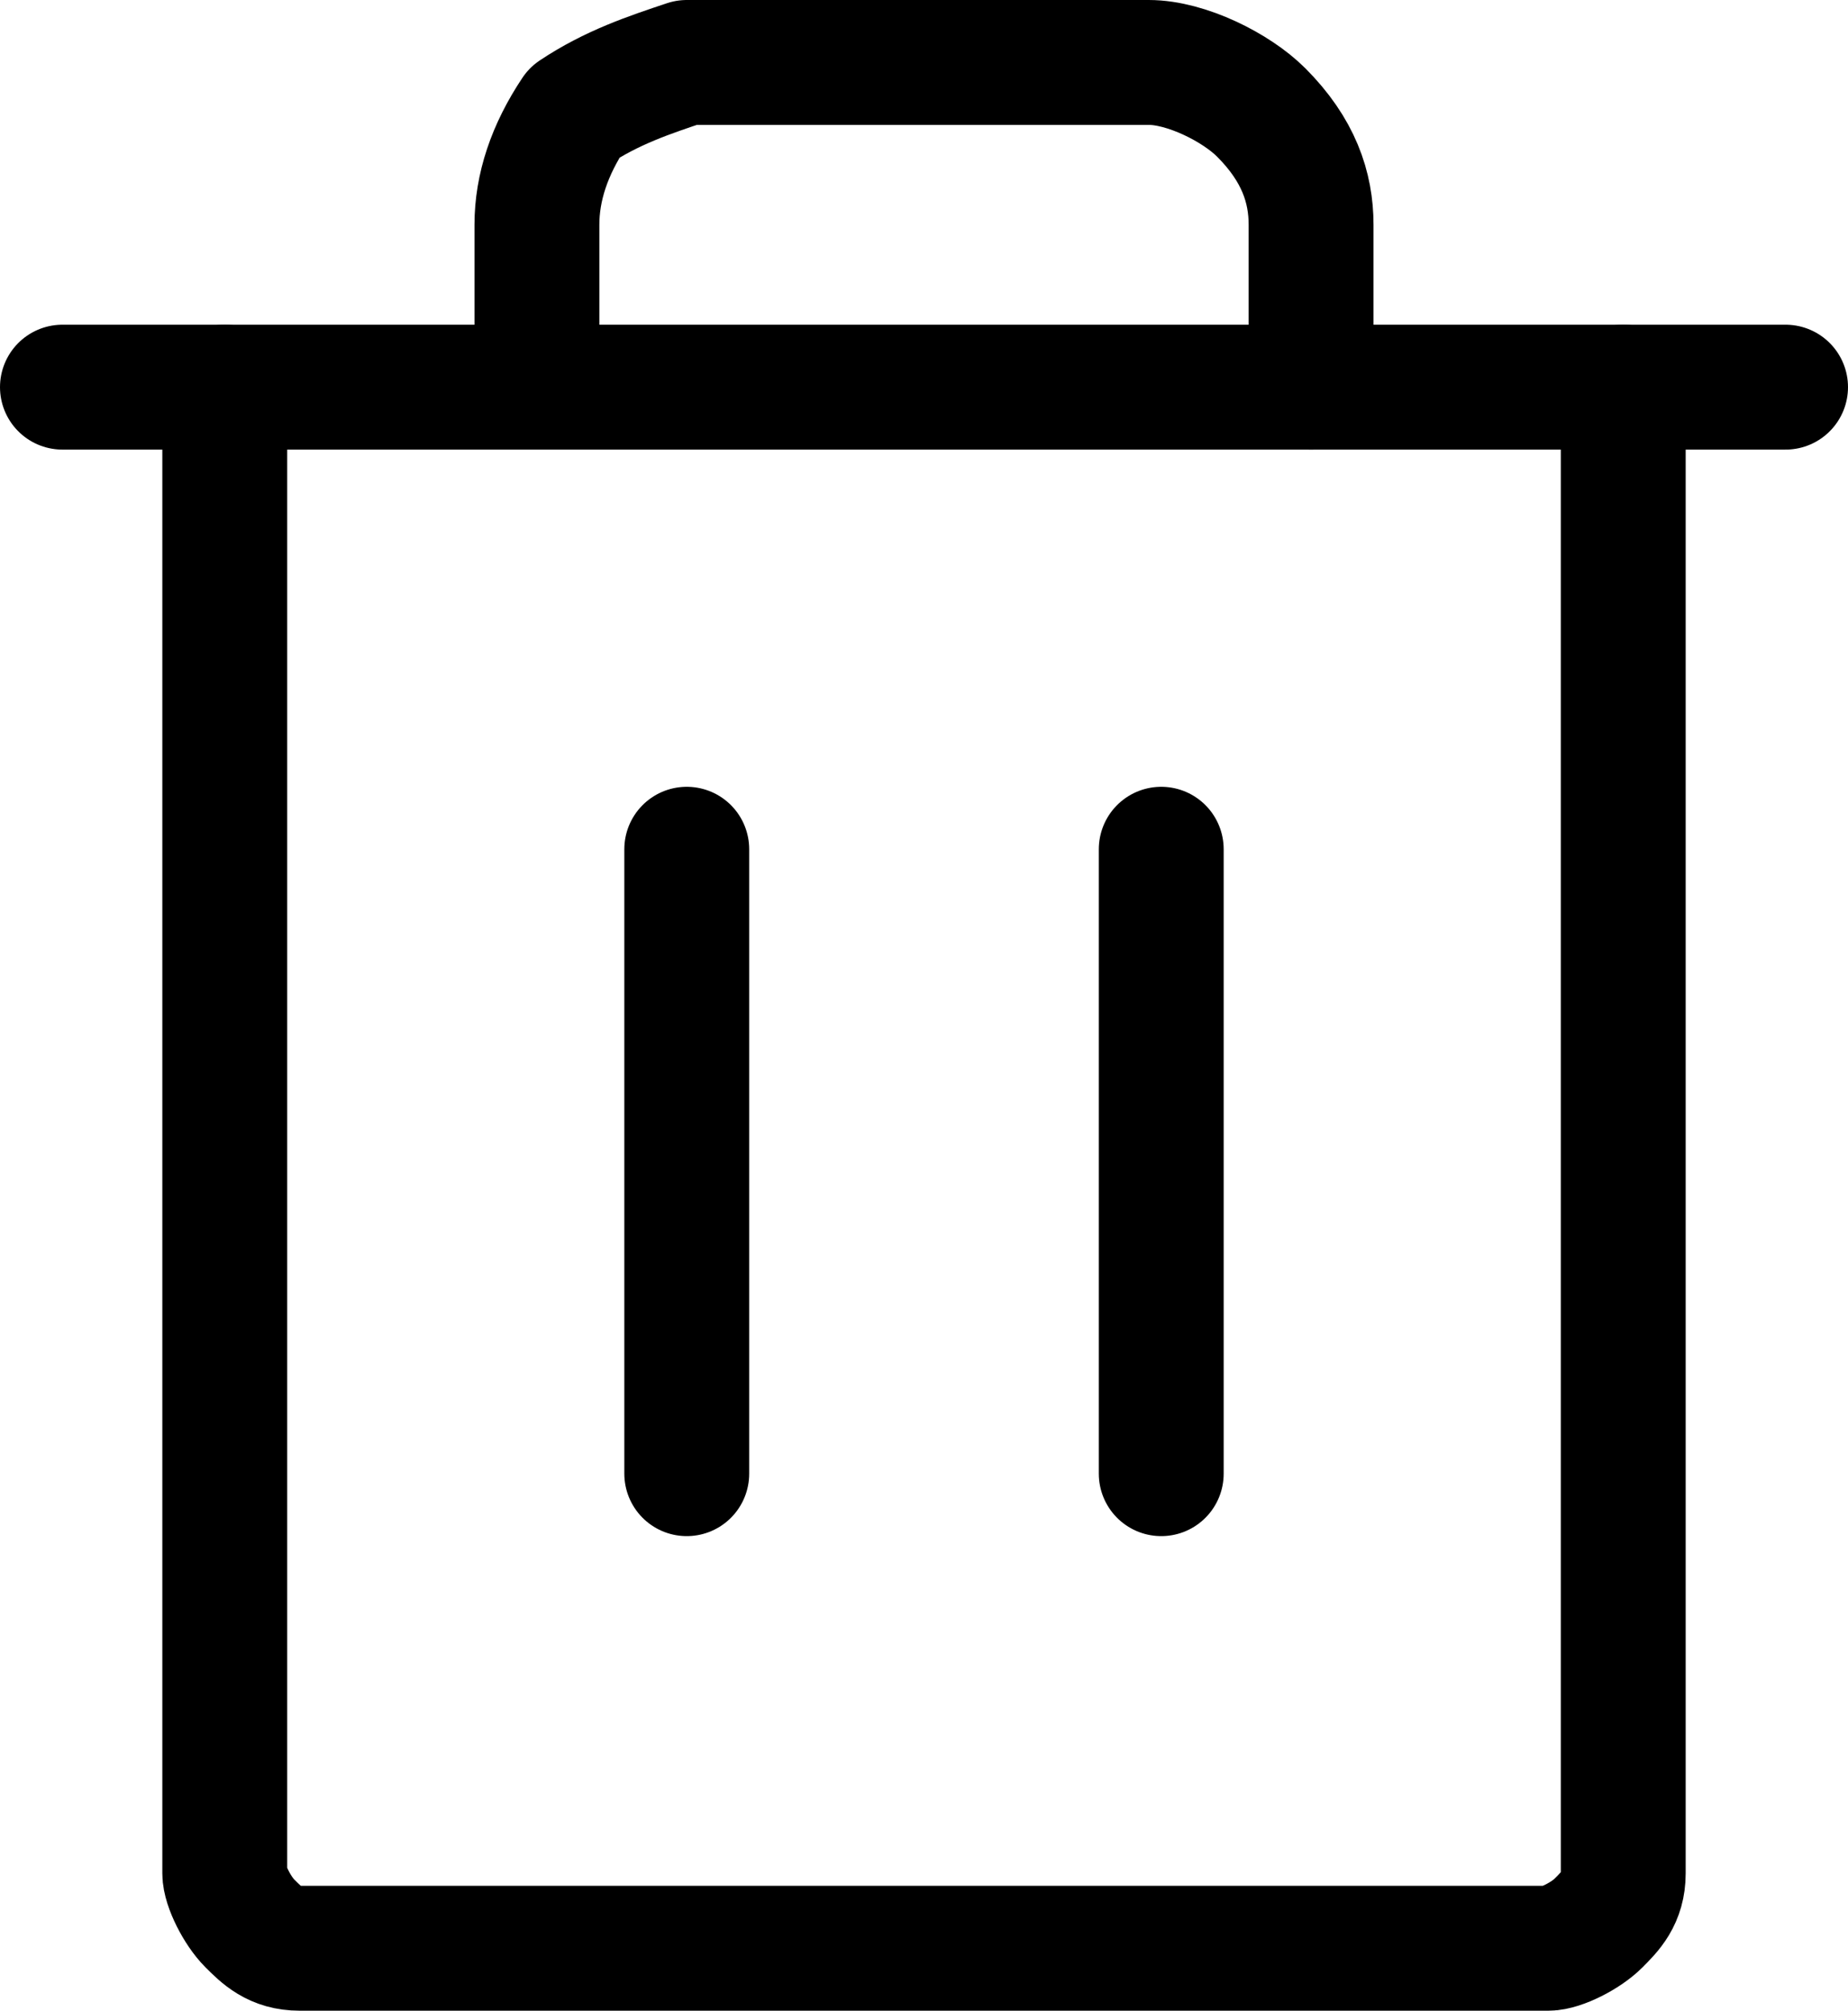 <?xml version="1.0" encoding="utf-8"?>
<!-- Generator: Adobe Illustrator 27.4.1, SVG Export Plug-In . SVG Version: 6.00 Build 0)  -->
<svg version="1.1" id="Layer_1" xmlns="http://www.w3.org/2000/svg" xmlns:xlink="http://www.w3.org/1999/xlink" x="0px" y="0px"
	 viewBox="0 0 14.8 16.1" style="enable-background:new 0 0 14.8 16.1;" xml:space="preserve">
<style type="text/css">
	.trash-thin-icon-st1{fill:none;stroke:currentColor;stroke-linecap:round;stroke-linejoin:round;}
</style>
<g>
	<path class="trash-thin-icon-st1" d="M14.3,3.1H0.5"/>
	<path class="trash-thin-icon-st1" d="M5.5,6.8v5"/>
	<path class="trash-thin-icon-st1" d="M9.3,6.8v5"/>
	<path class="trash-thin-icon-st1" d="M13,3.1V15c0,0.2-0.1,0.3-0.2,0.4c-0.1,0.1-0.3,0.2-0.4,0.2h-10c-0.2,0-0.3-0.1-0.4-0.2S1.8,15.1,1.8,15V3.1
		"/>
	<path class="trash-thin-icon-st1" d="M10.5,3.1V1.8c0-0.3-0.1-0.6-0.4-0.9C9.9,0.7,9.5,0.5,9.2,0.5H5.5C5.2,0.6,4.9,0.7,4.6,0.9
		C4.4,1.2,4.3,1.5,4.3,1.8V3"/>
</g>
</svg>
